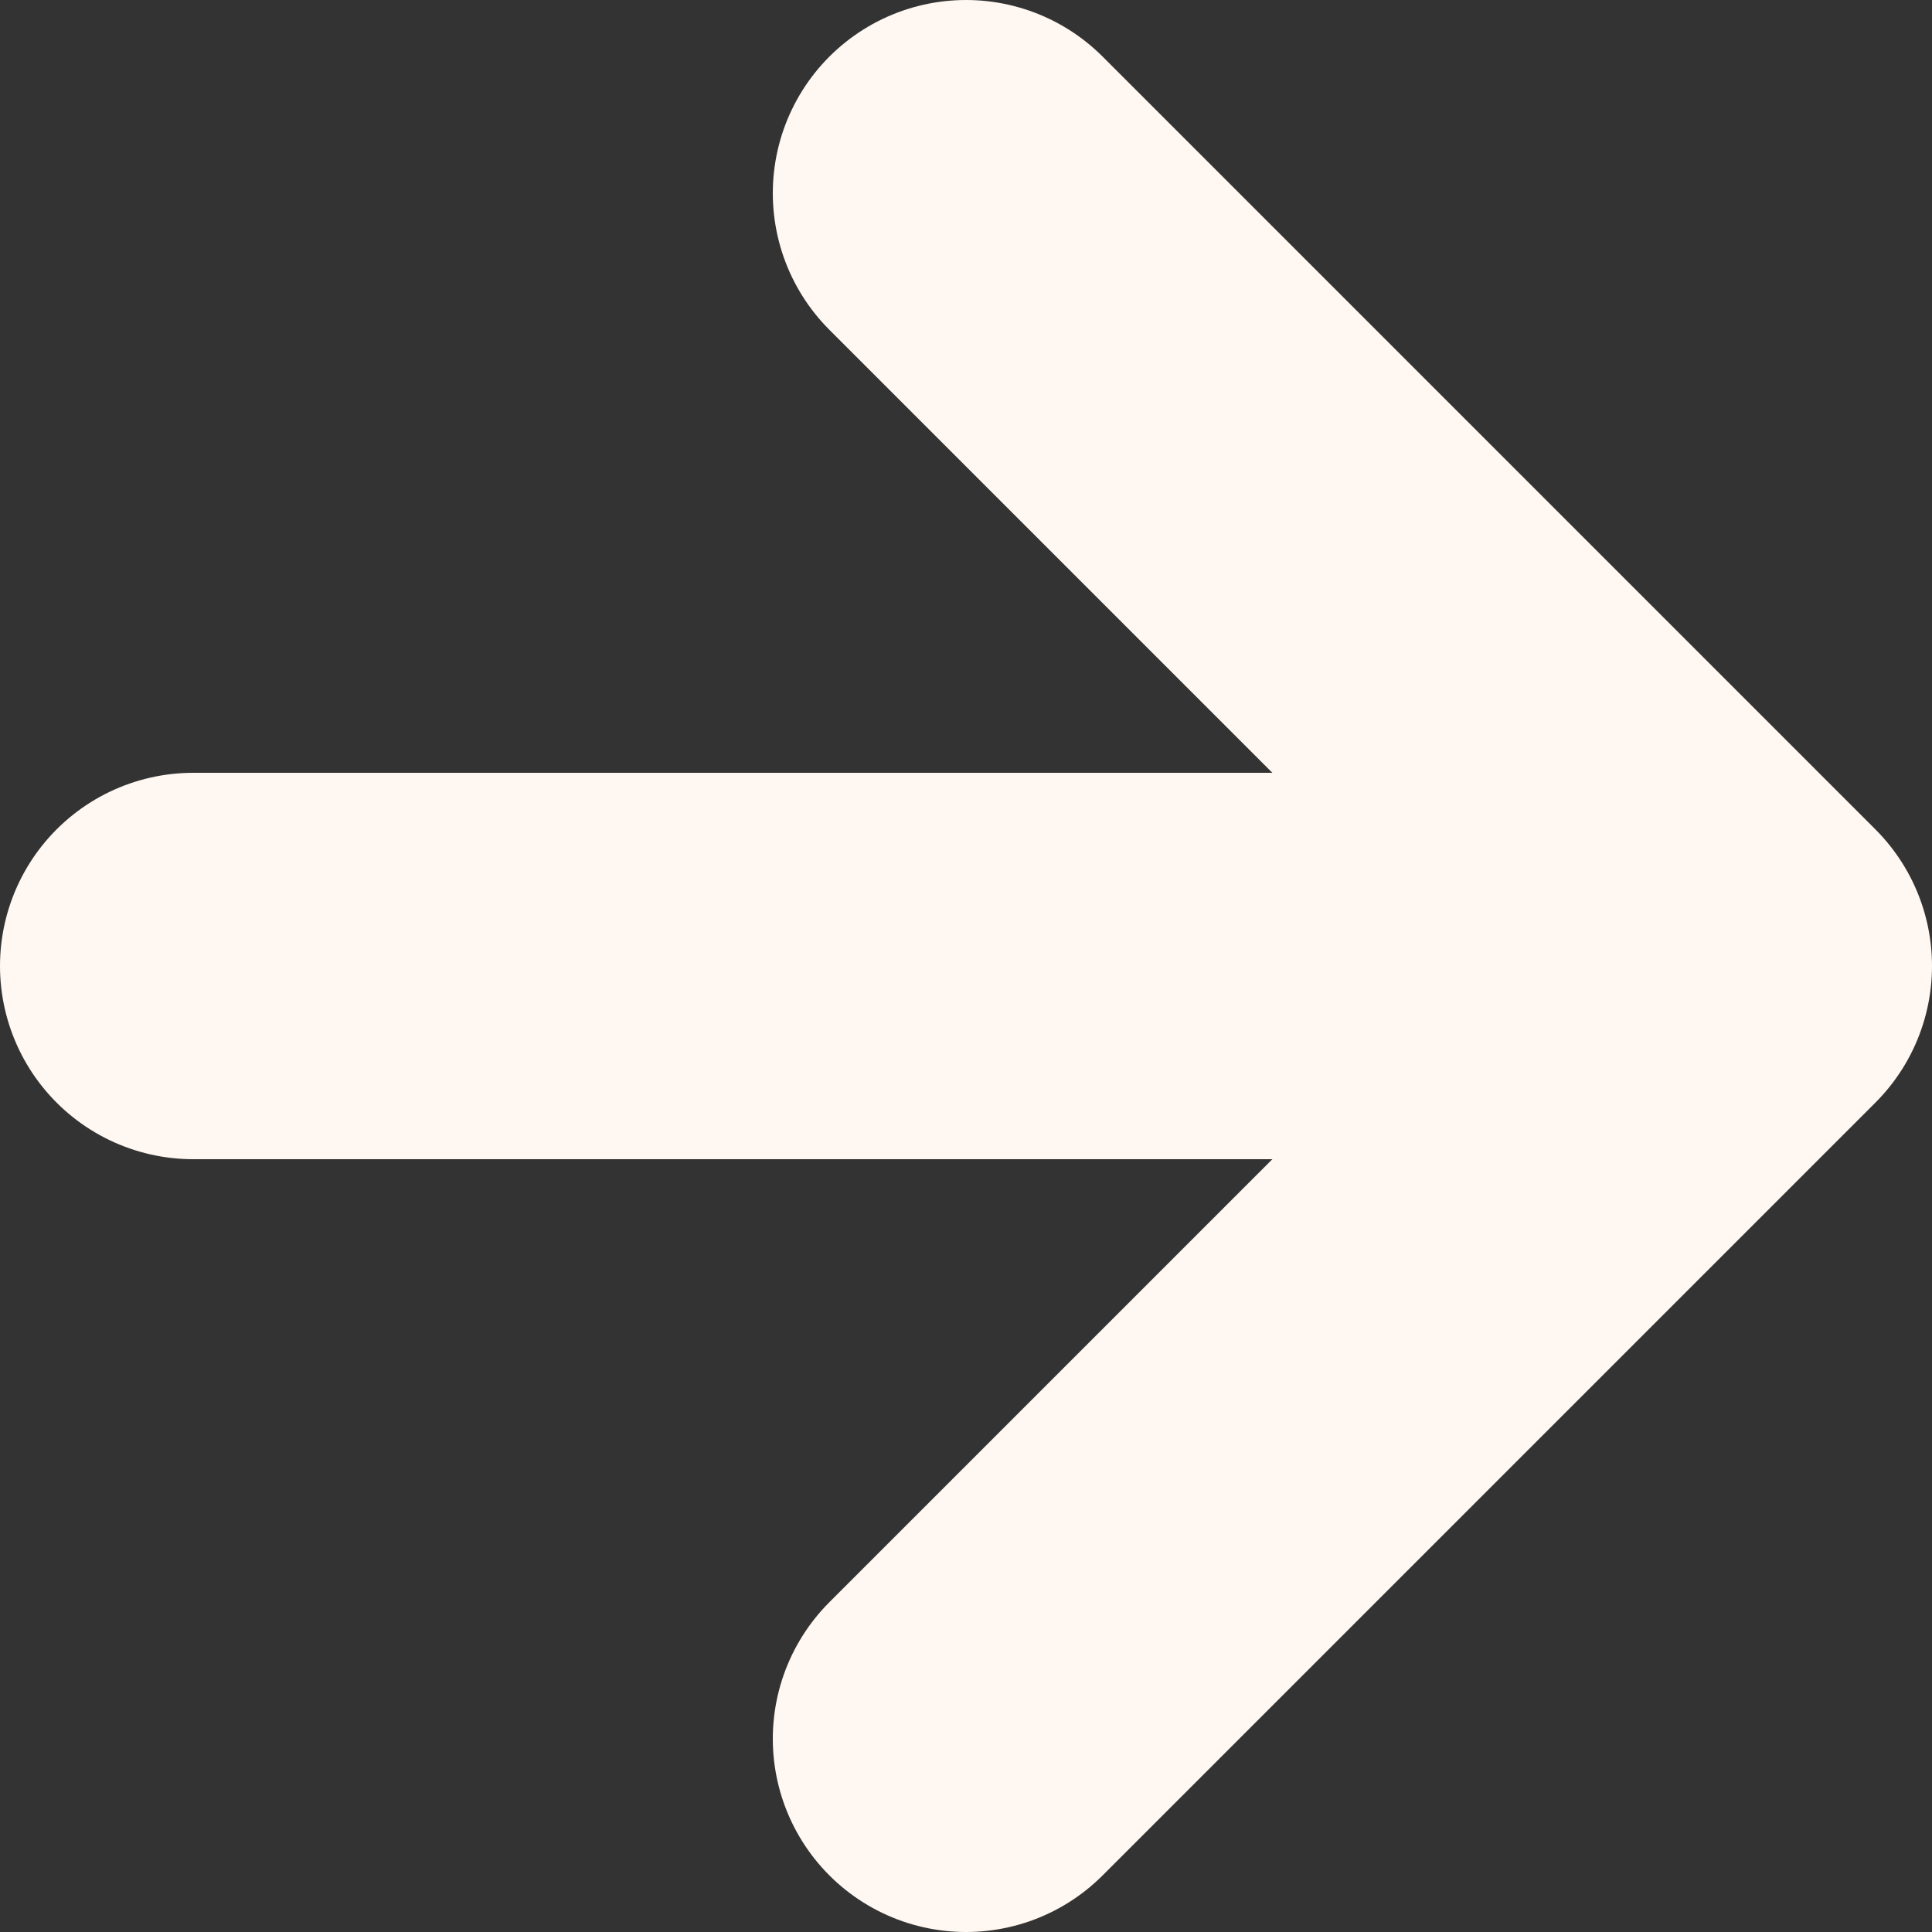 
<svg id="Layer_1" data-name="Layer 1" xmlns="http://www.w3.org/2000/svg" viewBox="0 0 10 10"><rect x="0" y="0" width="10" height="10" fill="#333333" stroke="none"/><defs><style>.cls-1{fill:none;stroke:#fff7f1;stroke-linecap:round;stroke-linejoin:round;stroke-width:2px;}</style></defs><path class="cls-1" d="M1,5.5H9m0,0-4-4m4,4-4,4" transform="translate(0 -0.5)"/></svg>